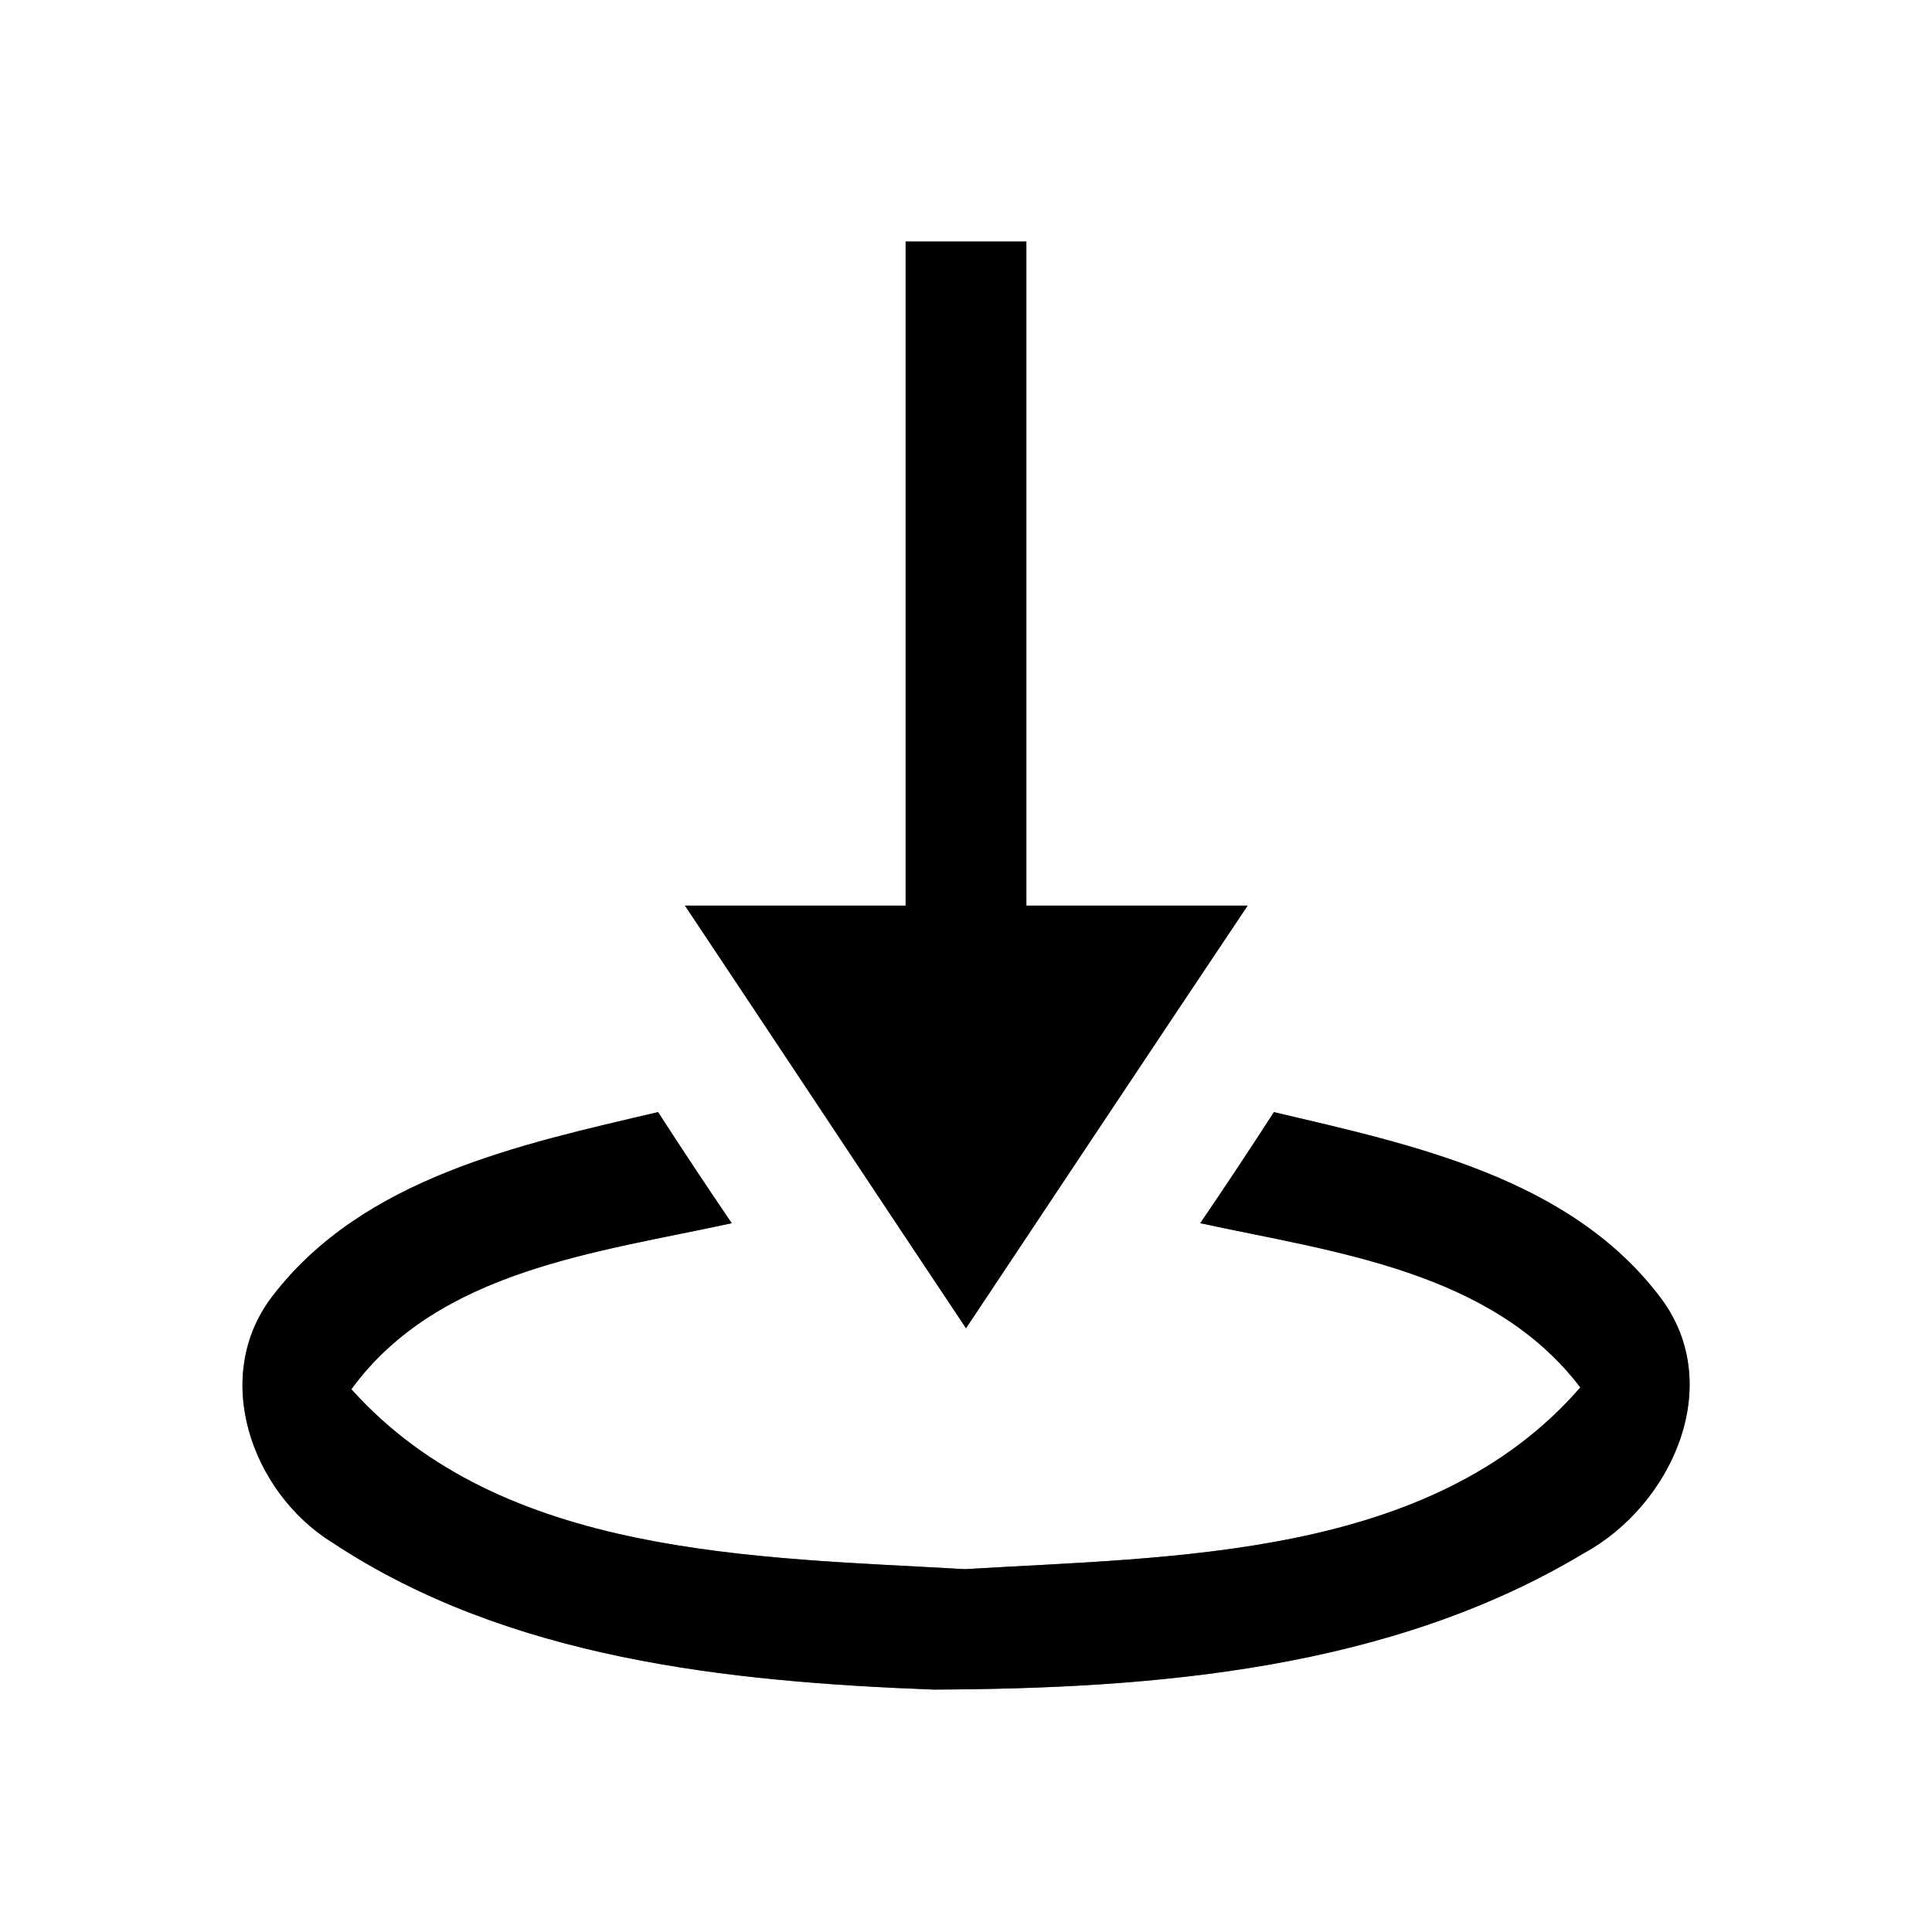 <?xml version="1.0" encoding="UTF-8" ?>
<!DOCTYPE svg PUBLIC "-//W3C//DTD SVG 1.1//EN" "http://www.w3.org/Graphics/SVG/1.1/DTD/svg11.dtd">
<svg width="64pt" height="64pt" viewBox="0 0 64 64" version="1.1" xmlns="http://www.w3.org/2000/svg">
<rect x="0" y="0" width="64" height="64" fill="#808080" stroke="none"/>
<g id="#ffffffff">
<path fill="#ffffff" opacity="1.00" d=" M 0.00 0.00 L 64.00 0.00 L 64.00 64.00 L 0.00 64.00 L 0.00 0.00 M 30.00 8.00 C 30.00 15.33 30.00 22.67 30.00 30.00 C 27.56 30.00 25.13 30.00 22.69 30.00 C 25.80 34.66 28.89 39.34 32.00 44.00 C 35.11 39.33 38.21 34.66 41.33 30.00 C 38.88 30.00 36.44 30.00 34.00 30.00 C 34.00 22.67 34.00 15.33 34.00 8.00 C 32.67 8.00 31.33 8.00 30.00 8.00 M 9.03 42.93 C 6.97 45.60 8.33 49.44 11.01 51.10 C 16.85 54.96 24.11 55.71 30.93 55.97 C 38.26 55.94 46.05 55.31 52.47 51.45 C 55.37 49.87 57.19 45.89 55.01 42.99 C 52.01 39.01 46.78 37.92 42.20 36.84 C 41.40 38.08 40.59 39.30 39.76 40.52 C 44.19 41.48 49.40 42.09 52.35 45.96 C 47.42 51.64 38.90 51.56 31.97 51.98 C 25.04 51.58 16.63 51.59 11.64 46.02 C 14.53 42.06 19.81 41.49 24.24 40.52 C 23.41 39.30 22.60 38.08 21.80 36.84 C 17.23 37.91 12.04 39.01 9.03 42.93 Z" />
</g>
<g id="#000000ff">
<path fill="#000000" opacity="1.00" d=" M 30.00 8.00 C 31.33 8.00 32.67 8.00 34.00 8.00 C 34.00 15.33 34.00 22.67 34.00 30.00 C 36.44 30.00 38.88 30.00 41.33 30.00 C 38.21 34.66 35.11 39.33 32.00 44.00 C 28.89 39.34 25.80 34.66 22.69 30.00 C 25.13 30.00 27.56 30.00 30.00 30.00 C 30.00 22.67 30.00 15.33 30.00 8.00 Z" />
<path fill="#000000" opacity="1.00" d=" M 9.03 42.93 C 12.04 39.01 17.23 37.91 21.80 36.84 C 22.60 38.08 23.41 39.30 24.24 40.52 C 19.81 41.49 14.53 42.06 11.64 46.02 C 16.63 51.59 25.04 51.58 31.97 51.98 C 38.90 51.56 47.42 51.64 52.35 45.96 C 49.40 42.09 44.19 41.48 39.76 40.52 C 40.59 39.30 41.40 38.08 42.20 36.84 C 46.78 37.92 52.01 39.01 55.01 42.99 C 57.19 45.89 55.37 49.87 52.47 51.45 C 46.05 55.31 38.26 55.94 30.93 55.97 C 24.11 55.71 16.85 54.96 11.01 51.10 C 8.33 49.44 6.97 45.60 9.03 42.93 Z" />
</g>
</svg>
